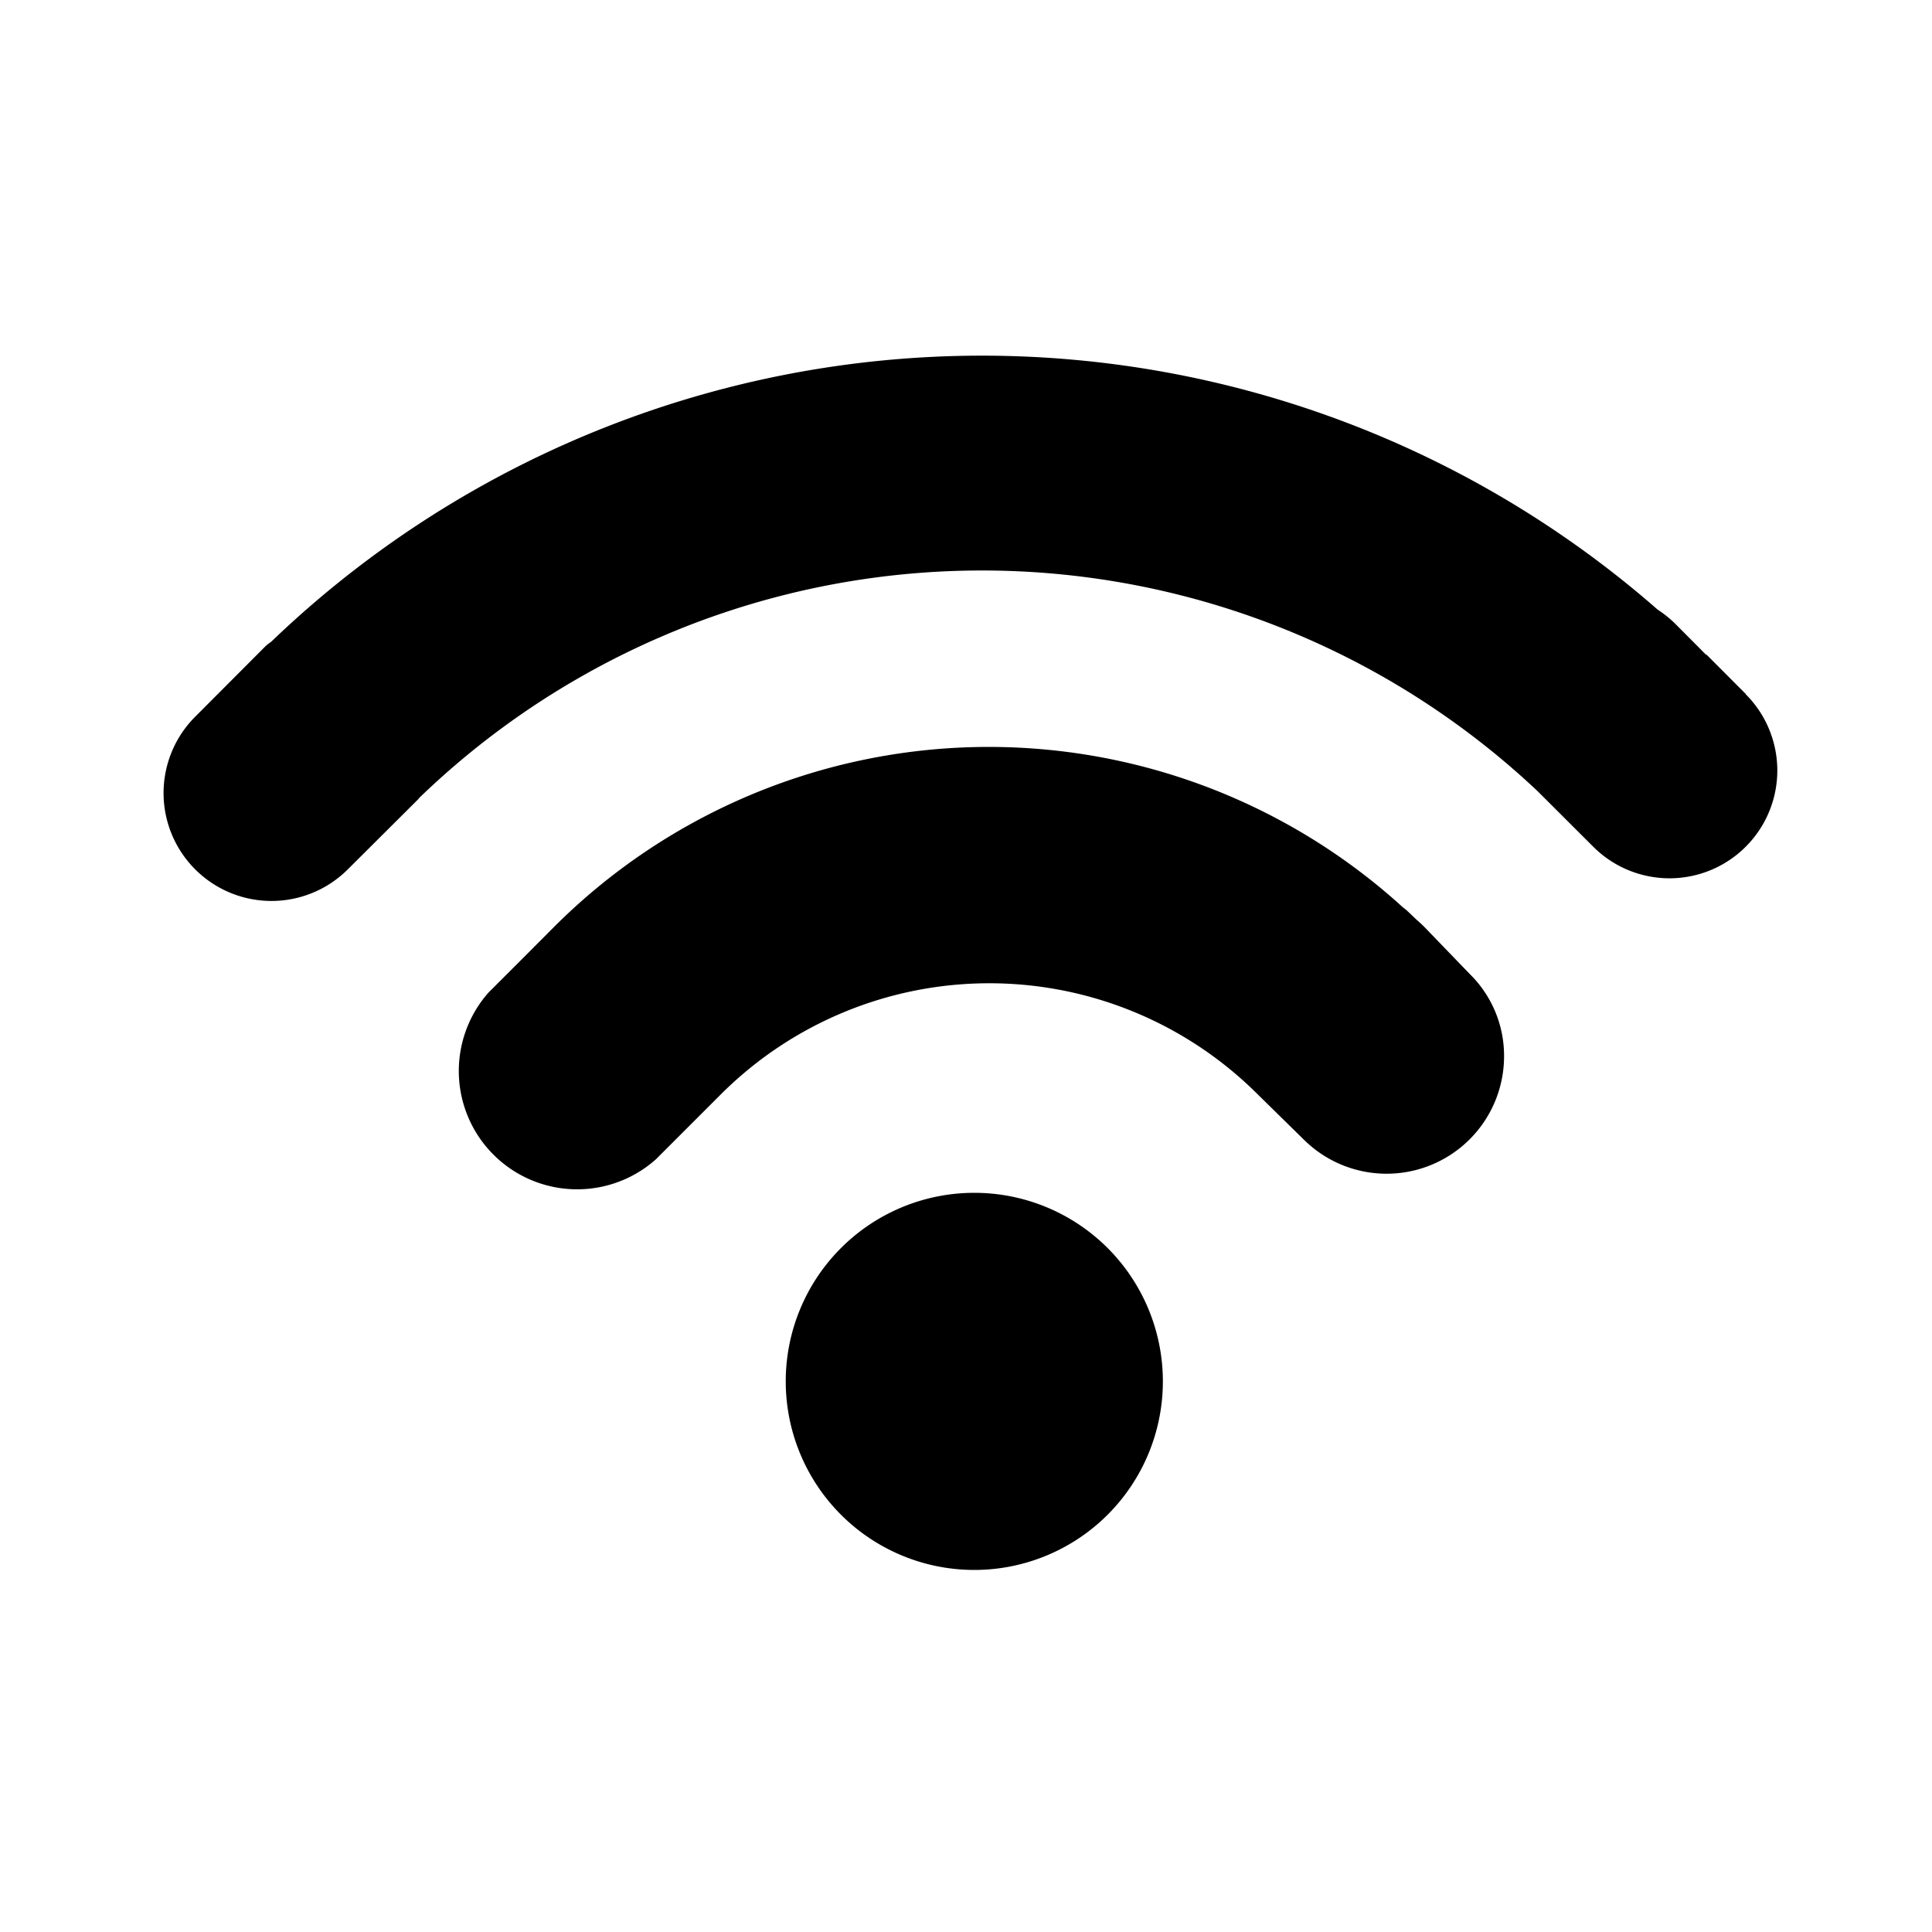<svg id="Icons" xmlns="http://www.w3.org/2000/svg" viewBox="0 0 200 200"><title>109-wifi</title><path d="M120.38,143a19.52,19.52,0,1,1-19.52-19.52A19.52,19.52,0,0,1,120.38,143Z"/><path d="M147.49,96c-.28-.29-.59-.56-.89-.83l-.87-.83a5.49,5.49,0,0,0-.5-.41,63.65,63.65,0,0,0-87.91,2.06l-2.83,2.84-3.91,3.91A12.25,12.25,0,0,0,67.91,120l6.74-6.74a39.32,39.32,0,0,1,55.52,0L135,118a12.16,12.16,0,0,0,20.7-8.61,11.86,11.86,0,0,0-3.54-8.55L147.49,96Z"/><path d="M180.72,71.84l-4.05-4.06a.09.09,0,0,0-.06,0l-3.2-3.22a11.89,11.89,0,0,0-1.82-1.46A106.2,106.2,0,0,0,28.13,66.38c-.19.17-.41.29-.61.48l-7.31,7.33A11.17,11.17,0,0,0,36,90l7.33-7.3a.61.61,0,0,1,.14-.17,83.84,83.84,0,0,1,115.7-.63l5.77,5.76a11.16,11.16,0,0,0,15.77-15.8Z"/></svg>